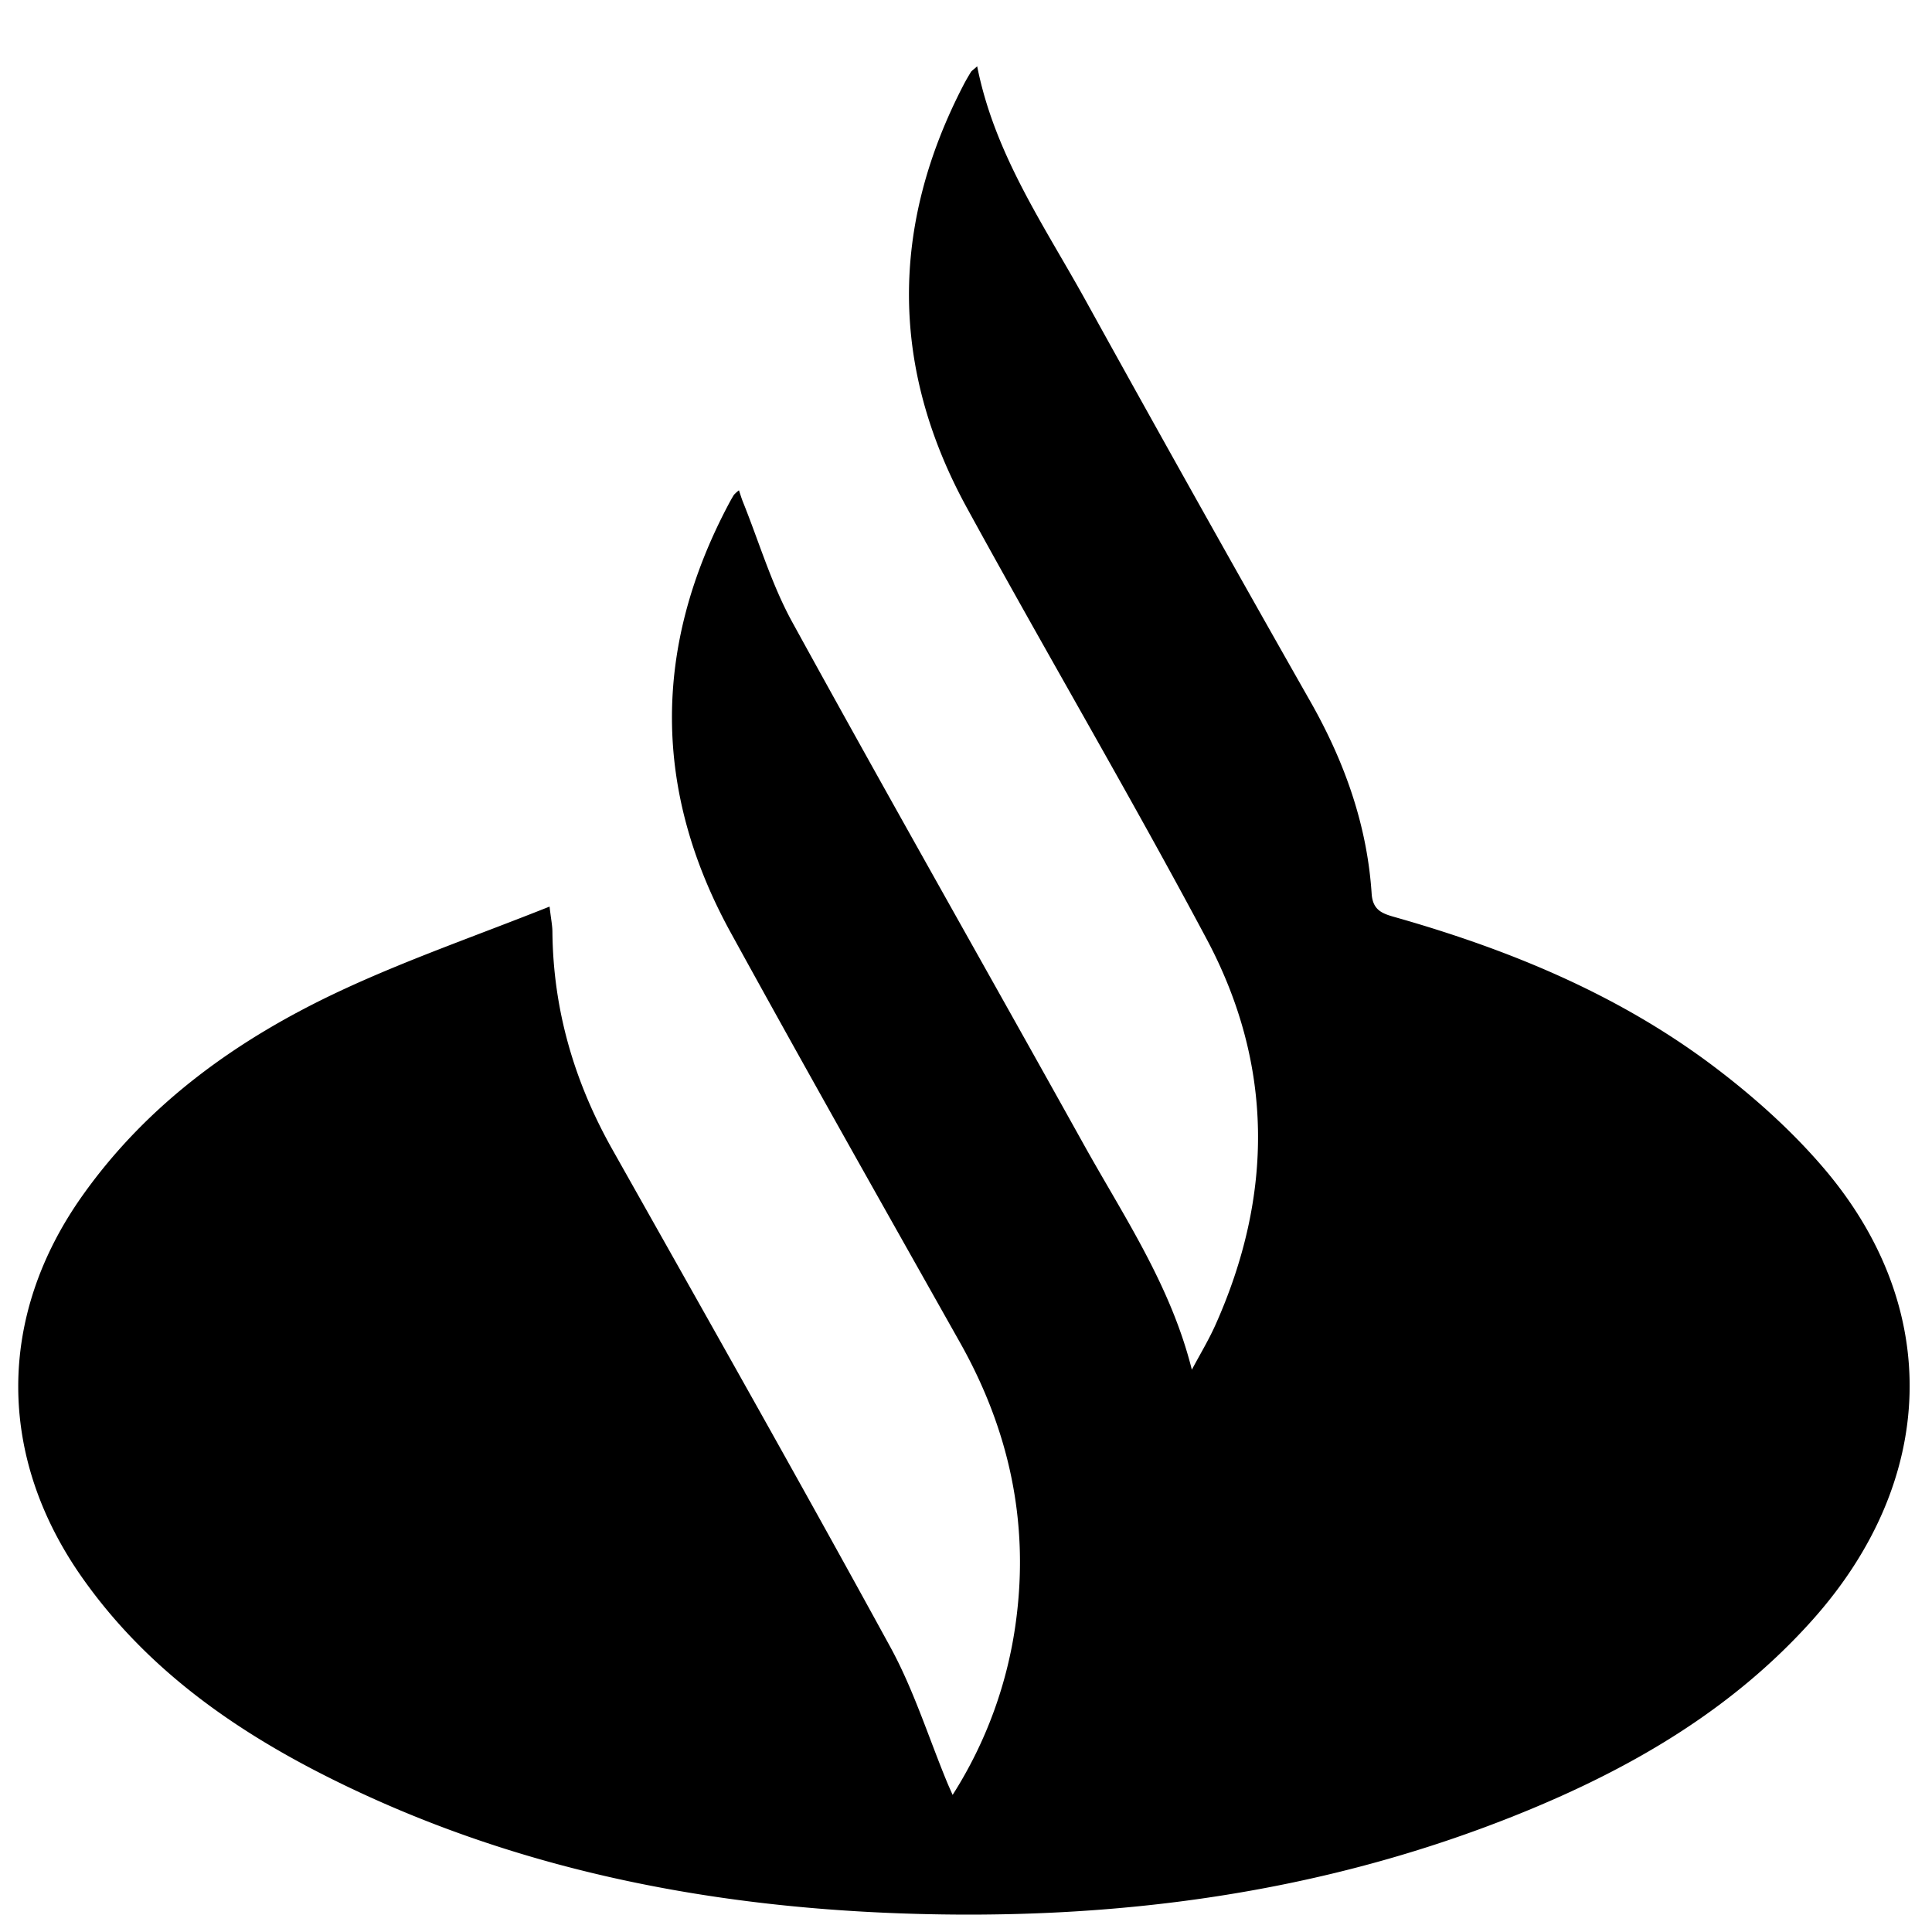 <svg xmlns="http://www.w3.org/2000/svg" viewBox="0 0 1000 1000"><path d="M505.788,34.324c9.069,45.716,34.687,82.388,56.023,120.991q57.742,104.474,116.708,208.269c17.469,30.875,29.1,63.47,31.441,98.945.564,8.563,5.42,10.3,11.879,12.132,59.293,16.818,115.825,40.054,165.278,77.382,20.525,15.493,40.178,33.066,56.838,52.586,61.6,72.177,58.806,161.555-5.881,233.925-41.5,46.426-93.866,76.839-150.769,99.921C684.349,980.237,576.726,994.3,466.348,990.368c-102.363-3.65-201.122-23.281-293.562-69.039-51.063-25.276-96.946-57.406-130.276-104.8-44.042-62.623-44.171-135.077.1-197.583,34.125-48.181,80.855-81.415,133.468-106.043,34.524-16.16,70.76-28.66,108.373-43.655.789,6.713,1.448,9.821,1.476,12.935.357,40.334,11.259,77.656,31.009,112.738,48.247,85.7,96.719,171.291,143.9,257.582,12.114,22.158,19.765,46.755,29.474,70.228.694,1.678,1.456,3.329,2.763,6.308a221.3,221.3,0,0,0,32.806-90.017c6.871-51.34-3.658-99.149-28.973-144.117-39.778-70.658-79.719-141.231-118.743-212.3-40.308-73.411-40.289-147.544-1.054-221.6.878-1.657,1.781-3.307,2.784-4.889a17.74,17.74,0,0,1,2.586-2.32c.784,2.292,1.33,4.163,2.054,5.961,8.384,20.815,14.812,42.707,25.536,62.239C459.748,412.488,510.8,502.222,560.991,592.436c20.7,37.209,44.965,72.835,55.907,116.521,4.1-7.725,8.667-15.242,12.228-23.208,30.054-67.22,30.131-134.575-4.522-199.615C584.54,410.942,541.27,337.465,500.38,262.7c-39.506-72.232-39.627-145.43-1.733-218.6,1.206-2.329,2.535-4.6,3.9-6.838C502.912,36.664,503.617,36.267,505.788,34.324Z"/></svg>